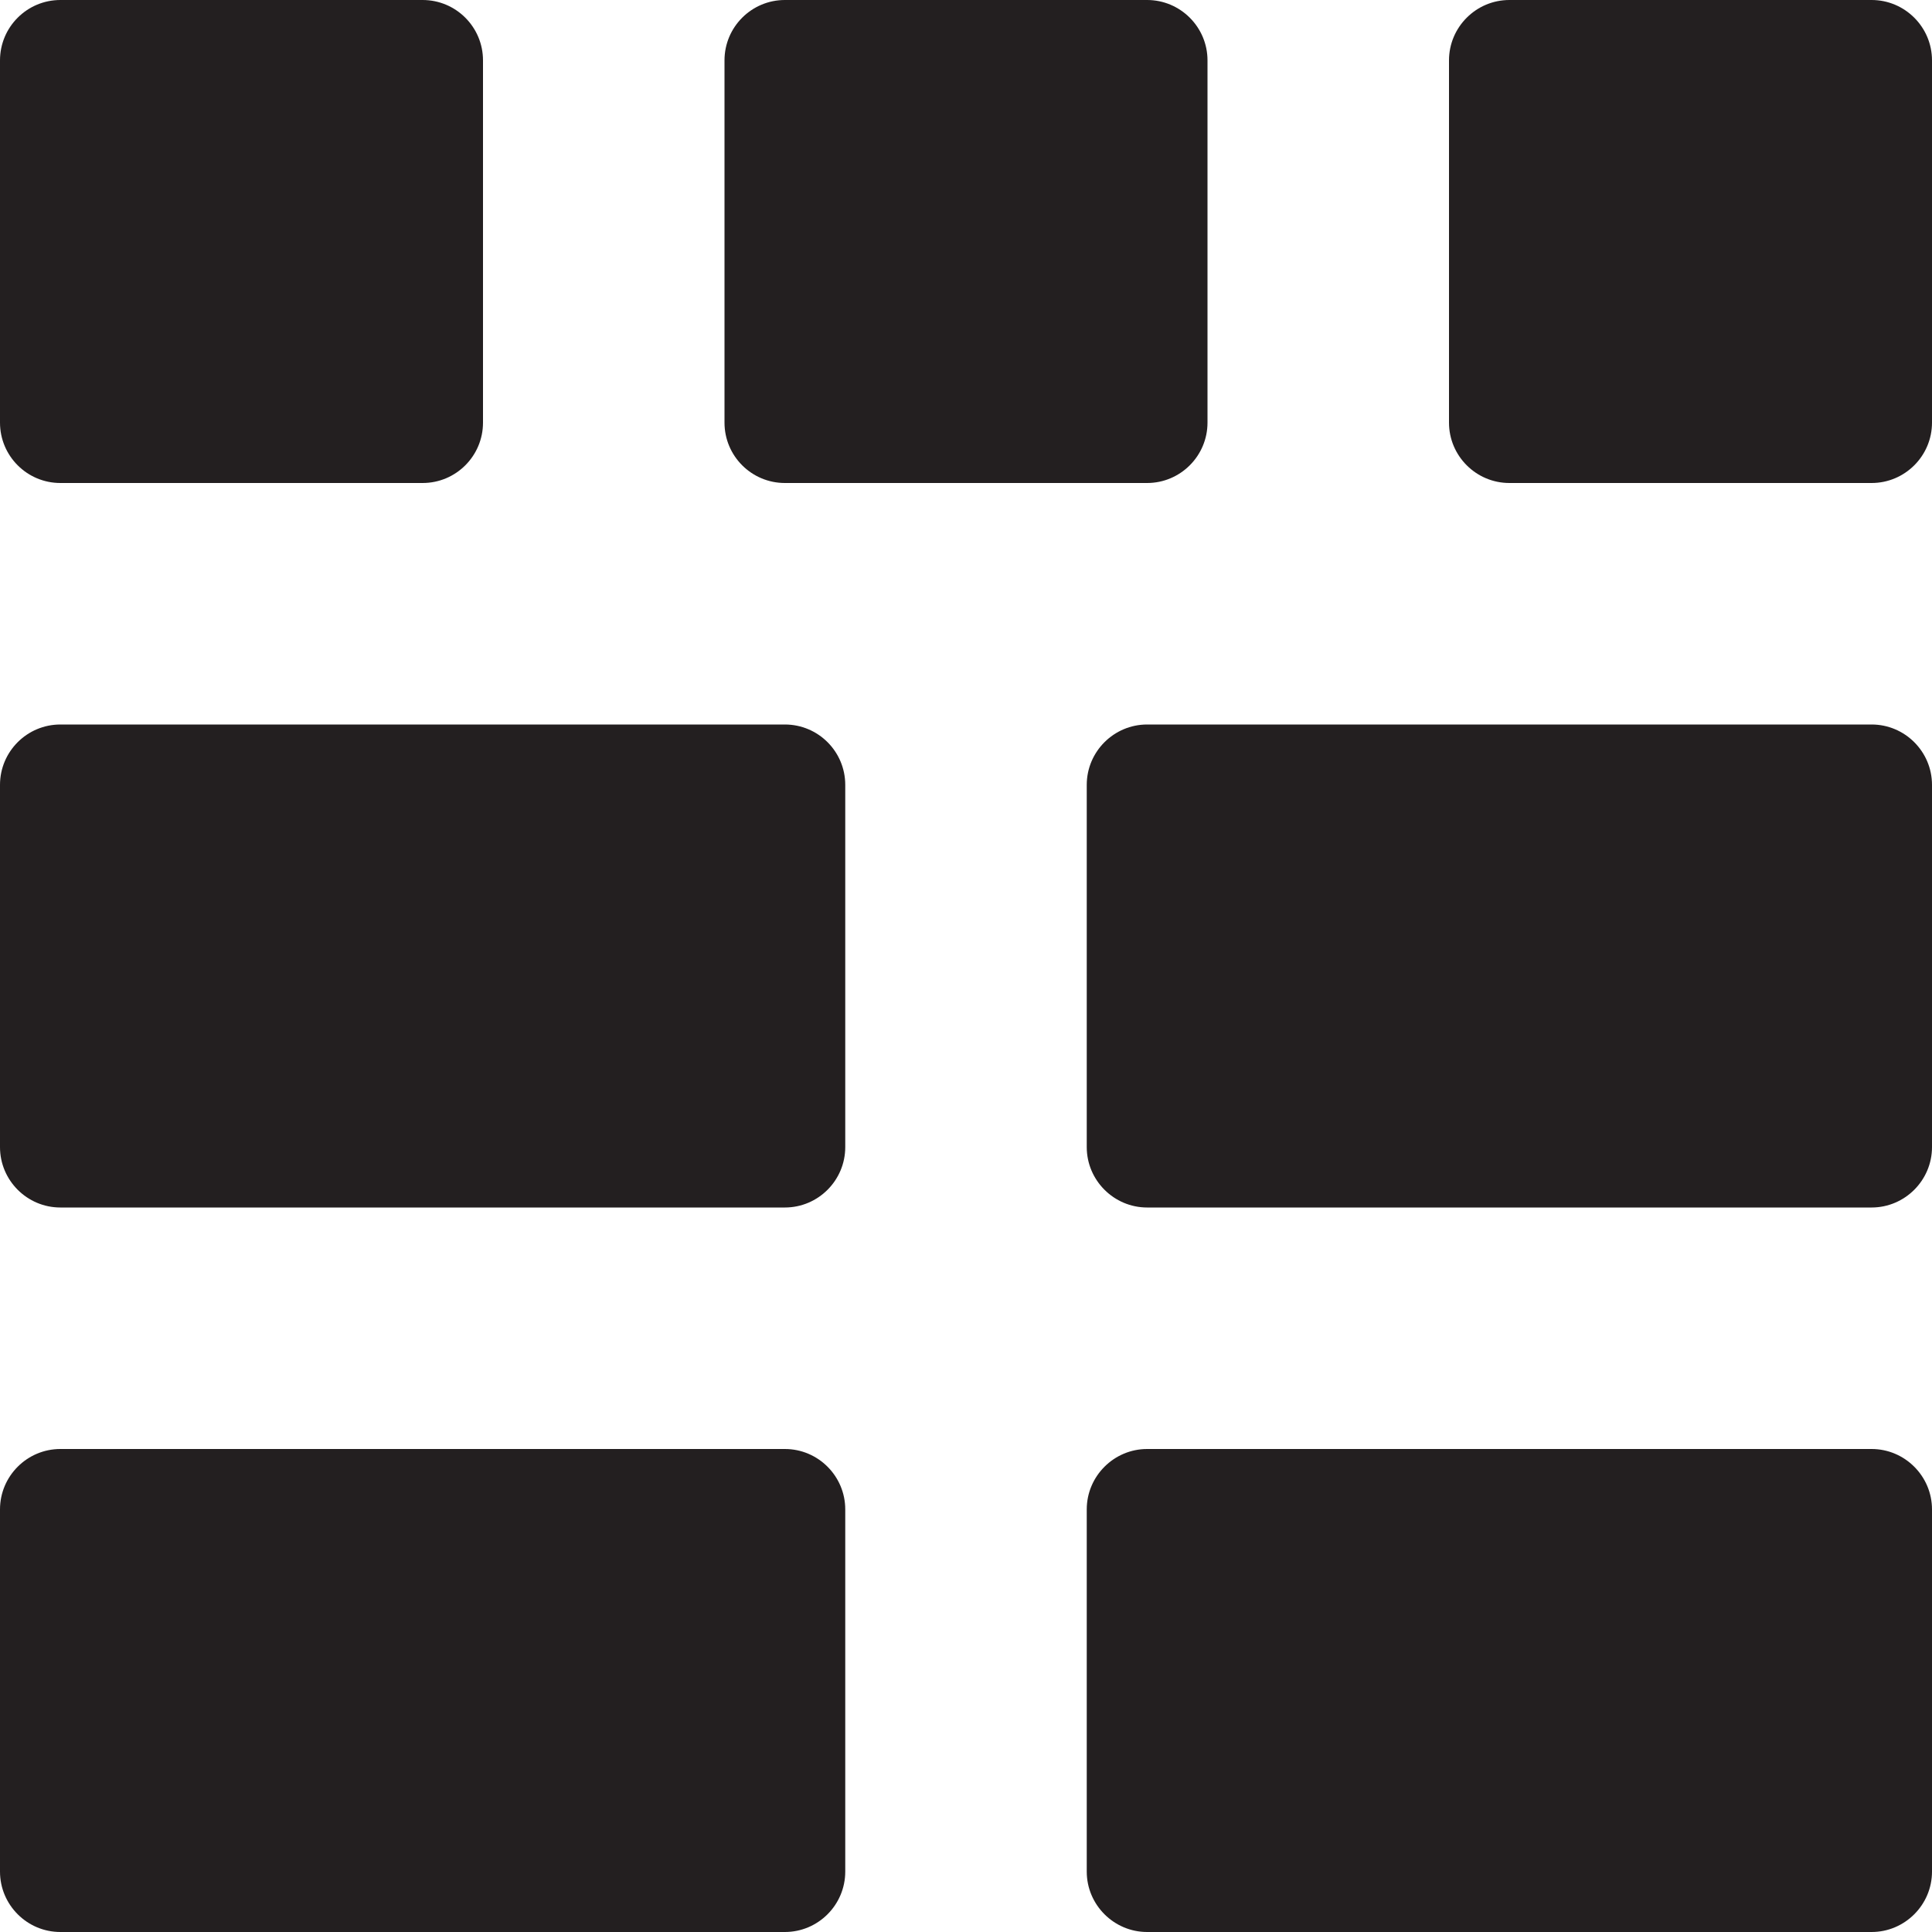 <?xml version="1.0" encoding="utf-8"?>
<!-- Generator: Adobe Illustrator 16.0.0, SVG Export Plug-In . SVG Version: 6.00 Build 0)  -->
<!DOCTYPE svg PUBLIC "-//W3C//DTD SVG 1.1//EN" "http://www.w3.org/Graphics/SVG/1.1/DTD/svg11.dtd">
<svg version="1.1" id="Layer_1" xmlns="http://www.w3.org/2000/svg" xmlns:xlink="http://www.w3.org/1999/xlink" x="0px" y="0px"
	 width="16px" height="16px" viewBox="0 0 16 16" enable-background="new 0 0 16 16" xml:space="preserve">
<g>
	<g>
		<path fill="#231F20" d="M4,0.5C4,0.224,3.776,0,3.5,0h-3C0.224,0,0,0.224,0,0.5v3C0,3.776,0.224,4,0.5,4h3C3.776,4,4,3.776,4,3.5
			V0.5z"/>
	</g>
	<g>
		<path fill="#231F20" d="M10,0.5C10,0.224,9.775,0,9.5,0h-3C6.224,0,6,0.224,6,0.5v3C6,3.776,6.224,4,6.5,4h3
			C9.775,4,10,3.776,10,3.5V0.5z"/>
	</g>
	<g>
		<path fill="#231F20" d="M16,0.5C16,0.224,15.775,0,15.5,0h-3C12.225,0,12,0.224,12,0.5v3C12,3.776,12.225,4,12.5,4h3
			C15.775,4,16,3.776,16,3.5V0.5z"/>
	</g>
	<path fill="#231F20" d="M7,9.5C7,9.775,6.776,10,6.5,10h-6C0.224,10,0,9.775,0,9.5v-3C0,6.224,0.224,6,0.5,6h6
		C6.776,6,7,6.224,7,6.5V9.5z"/>
	<path fill="#231F20" d="M16,9.5c0,0.275-0.225,0.5-0.5,0.5h-6C9.225,10,9,9.775,9,9.5v-3C9,6.224,9.225,6,9.5,6h6
		C15.775,6,16,6.224,16,6.5V9.5z"/>
	<path fill="#231F20" d="M7,15.5C7,15.775,6.776,16,6.5,16h-6C0.224,16,0,15.775,0,15.5v-3C0,12.225,0.224,12,0.5,12h6
		C6.776,12,7,12.225,7,12.5V15.5z"/>
	<path fill="#231F20" d="M16,15.5c0,0.275-0.225,0.5-0.5,0.5h-6C9.225,16,9,15.775,9,15.5v-3C9,12.225,9.225,12,9.5,12h6
		c0.275,0,0.5,0.225,0.5,0.5V15.5z"/>
</g>
</svg>
